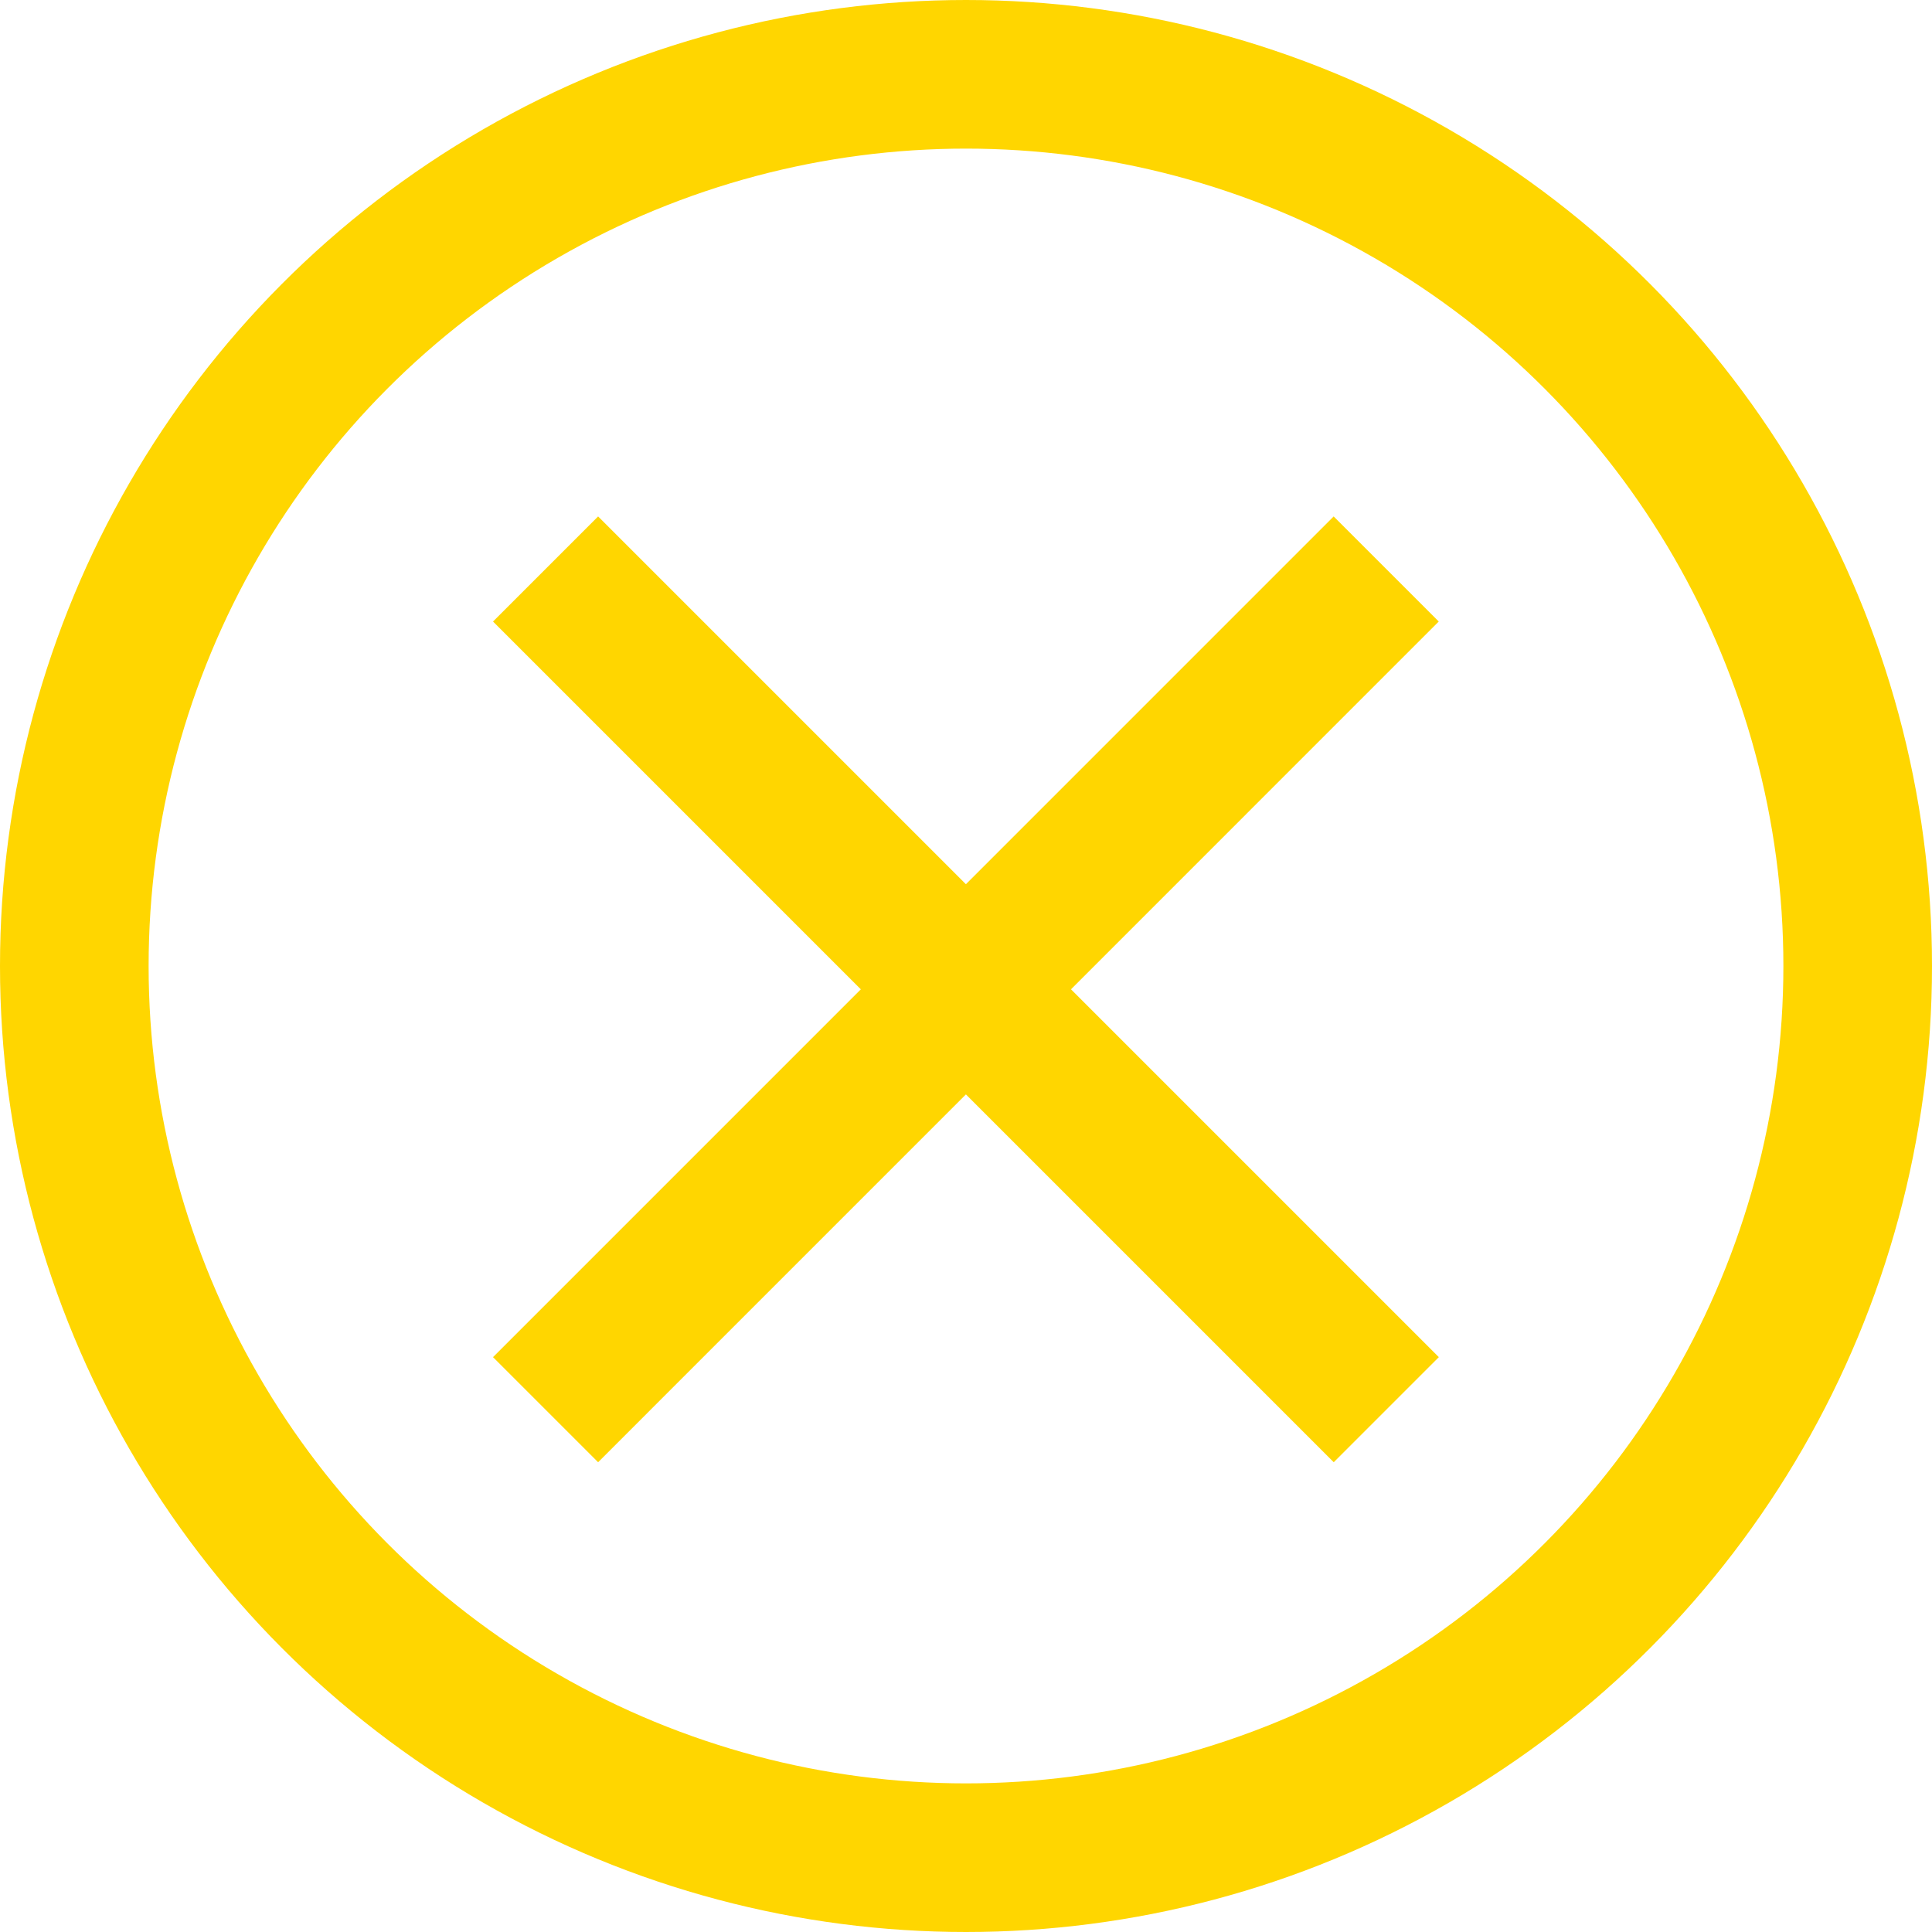 <svg width="26" height="26" viewBox="0 0 26 26" fill="none" xmlns="http://www.w3.org/2000/svg">
<circle cx="13" cy="13" r="12" stroke="#FFD600" stroke-width="2"/>
<line x1="7.342" y1="7.657" x2="18.656" y2="18.971" stroke="#FFD600" stroke-width="2"/>
<line x1="7.342" y1="18.971" x2="18.655" y2="7.657" stroke="#FFD600" stroke-width="2"/>
</svg>
